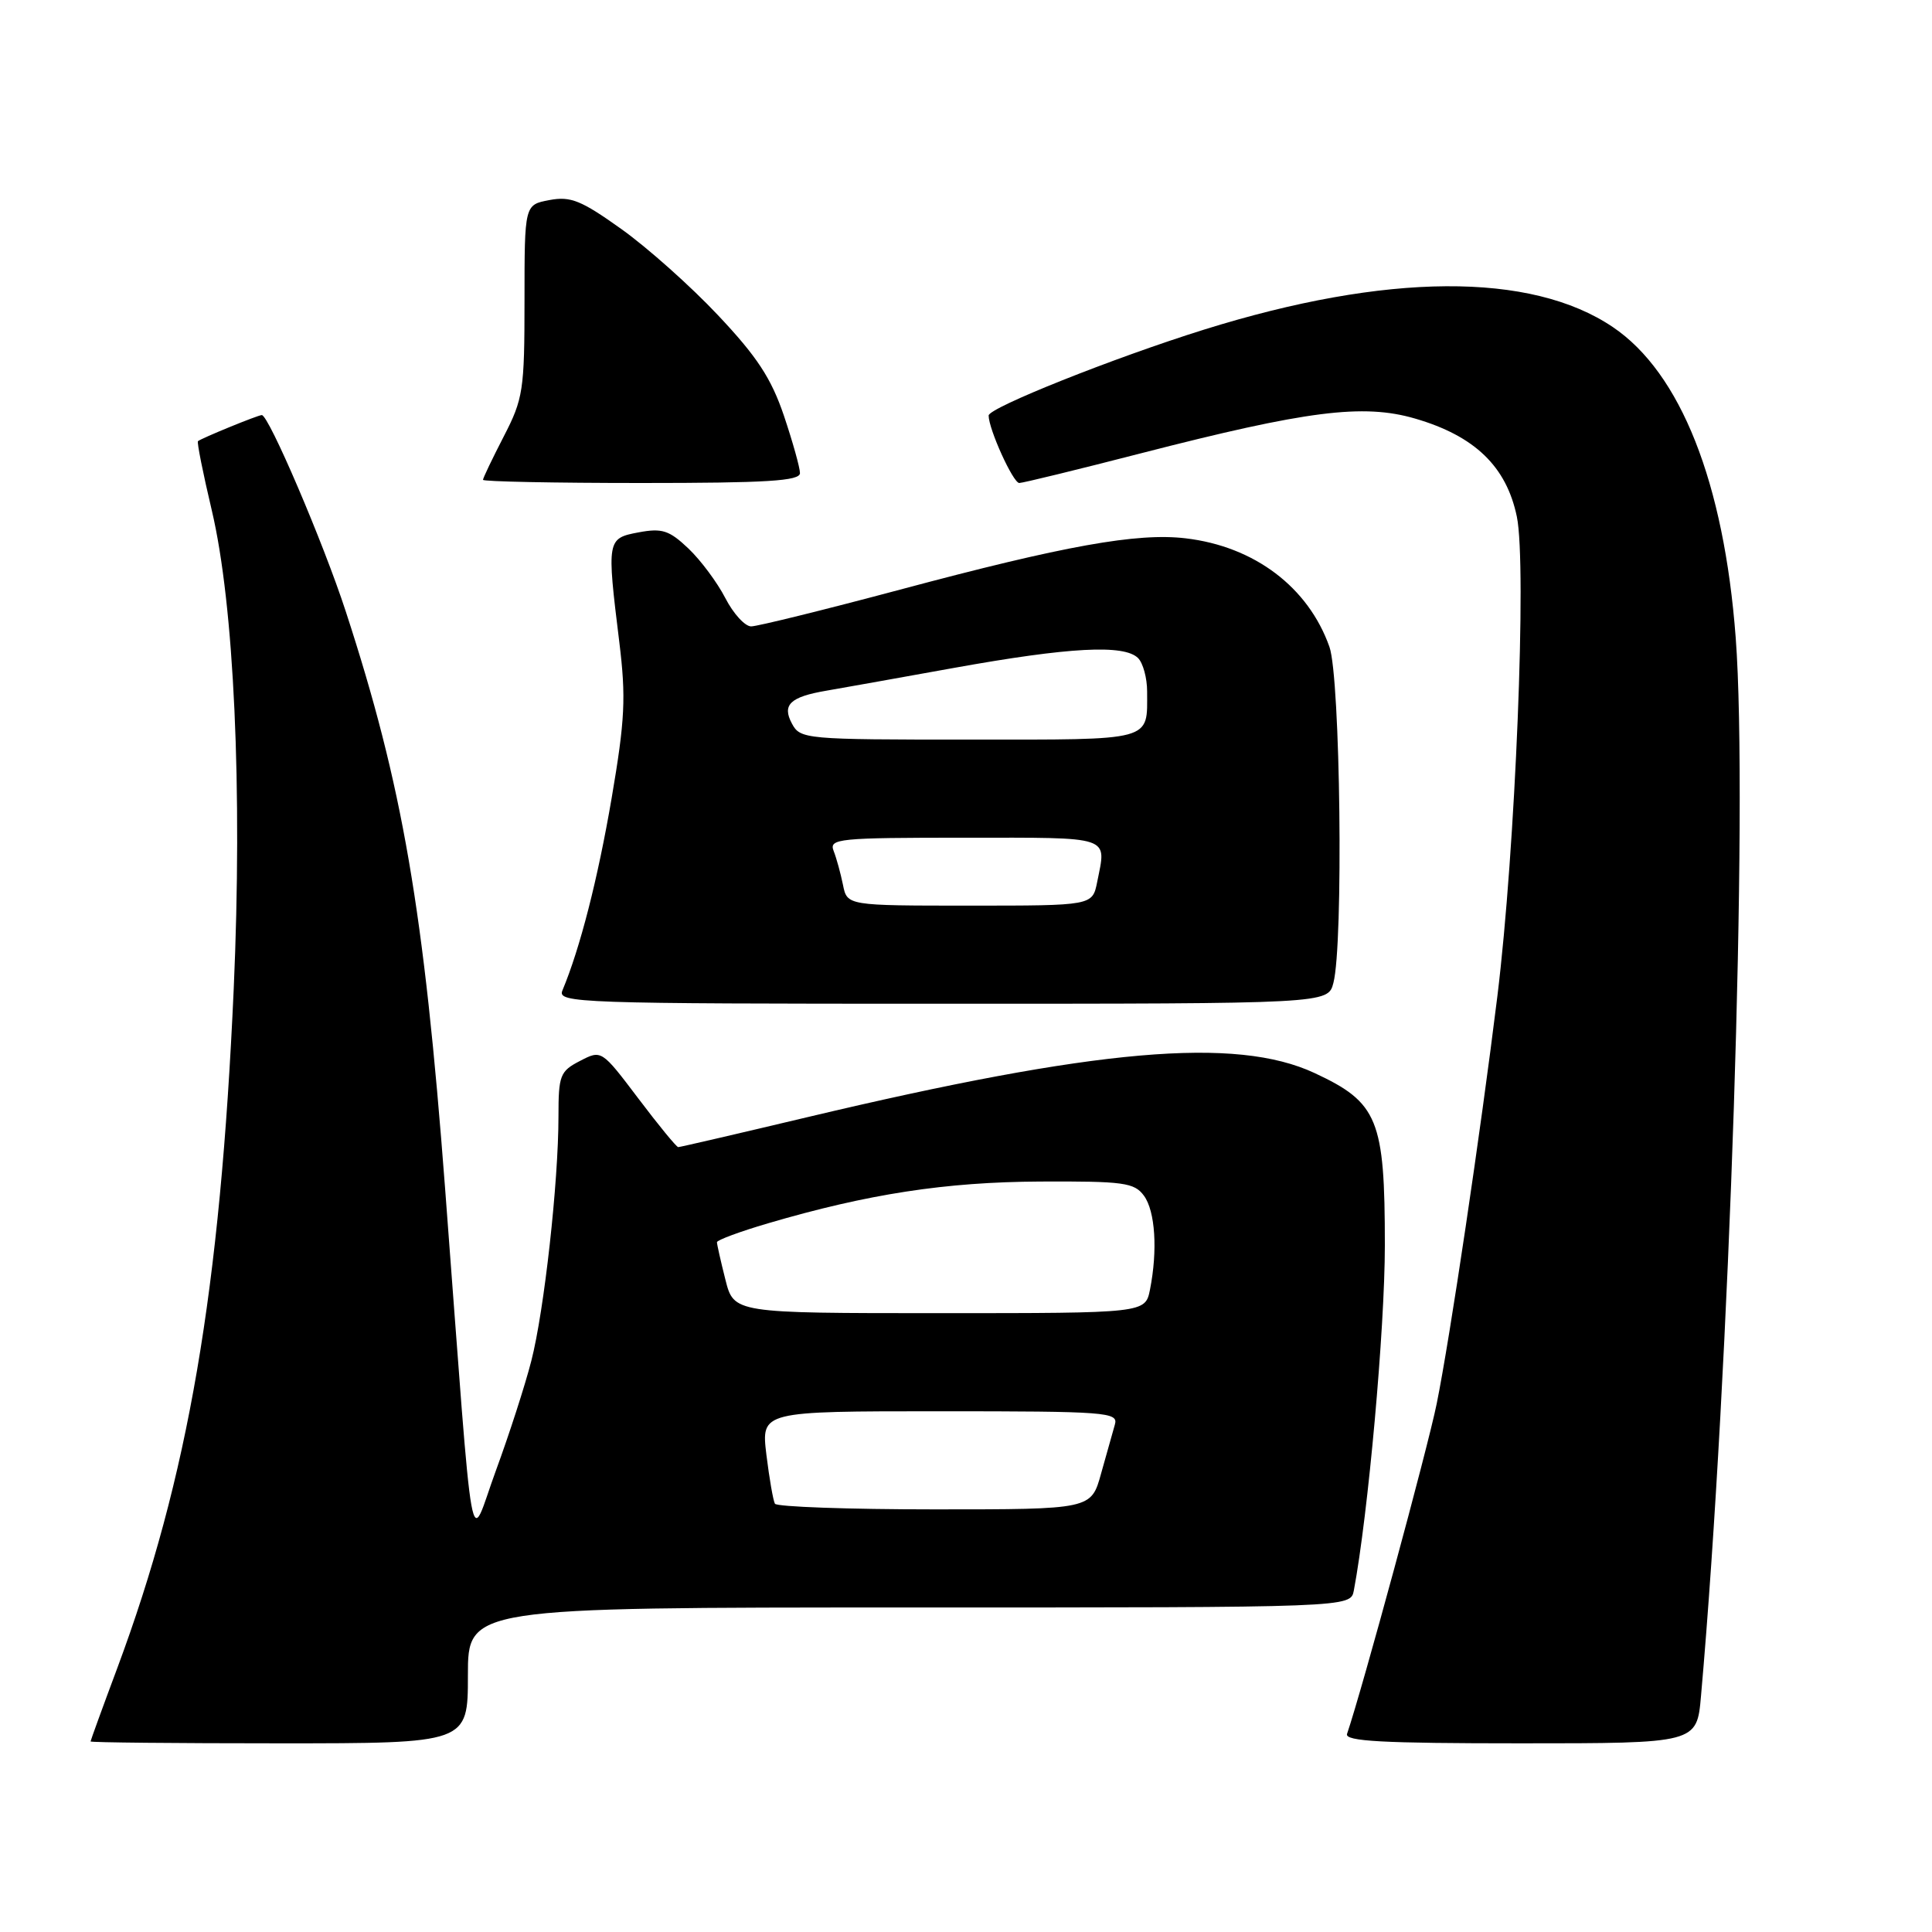 <?xml version="1.0" encoding="UTF-8" standalone="no"?>
<!DOCTYPE svg PUBLIC "-//W3C//DTD SVG 1.1//EN" "http://www.w3.org/Graphics/SVG/1.1/DTD/svg11.dtd" >
<svg xmlns="http://www.w3.org/2000/svg" xmlns:xlink="http://www.w3.org/1999/xlink" version="1.1" viewBox="0 0 256 256">
 <g >
 <path fill="currentColor"
d=" M 62.00 222.00 C 62.00 213.00 62.00 213.00 120.48 213.00 C 178.96 213.00 178.96 213.00 179.39 210.75 C 181.29 200.66 183.50 176.06 183.50 165.00 C 183.50 148.31 182.60 146.10 174.18 142.18 C 163.74 137.32 145.28 138.93 106.90 148.05 C 97.77 150.22 90.10 152.00 89.87 152.00 C 89.64 152.00 87.26 149.10 84.58 145.55 C 79.70 139.10 79.70 139.10 76.85 140.58 C 74.21 141.94 74.00 142.48 74.00 147.92 C 74.00 156.64 72.11 173.69 70.40 180.33 C 69.58 183.54 67.47 190.07 65.72 194.83 C 62.06 204.78 62.92 209.50 58.98 157.50 C 56.17 120.47 53.35 104.10 45.81 81.00 C 42.84 71.89 35.61 55.00 34.69 55.00 C 34.17 55.00 26.64 58.09 26.23 58.46 C 26.08 58.60 26.90 62.72 28.06 67.61 C 31.02 80.13 32.14 104.58 30.97 131.00 C 29.18 171.04 24.95 195.76 15.53 221.06 C 13.59 226.25 12.01 230.61 12.00 230.75 C 12.00 230.89 23.25 231.00 37.00 231.00 C 62.00 231.00 62.00 231.00 62.00 222.00 Z  M 225.39 224.75 C 229.19 181.76 231.66 106.54 229.99 84.50 C 228.44 63.93 222.69 49.40 213.71 43.34 C 202.87 36.01 183.69 36.13 159.53 43.68 C 147.56 47.42 131.00 54.03 131.00 55.06 C 131.00 56.86 134.24 64.00 135.06 64.00 C 135.52 64.00 142.78 62.23 151.20 60.06 C 173.20 54.40 180.62 53.46 187.50 55.46 C 195.41 57.76 199.61 61.81 200.99 68.46 C 202.33 74.92 200.80 112.60 198.41 132.00 C 196.18 150.08 192.13 177.31 190.37 186.00 C 189.17 191.93 180.48 223.92 178.49 229.75 C 178.16 230.73 183.18 231.00 201.45 231.00 C 224.84 231.00 224.84 231.00 225.39 224.75 Z  M 176.68 130.25 C 178.03 125.12 177.61 89.82 176.16 85.72 C 173.36 77.80 166.21 72.40 157.10 71.33 C 150.70 70.57 141.05 72.30 119.26 78.13 C 109.22 80.81 100.34 83.00 99.53 83.00 C 98.71 83.00 97.17 81.31 96.11 79.25 C 95.05 77.19 92.85 74.23 91.22 72.68 C 88.67 70.26 87.73 69.96 84.62 70.54 C 80.42 71.33 80.39 71.50 82.06 85.07 C 82.96 92.43 82.82 95.36 81.04 105.79 C 79.21 116.47 76.87 125.63 74.52 131.25 C 73.83 132.90 76.61 133.00 124.87 133.00 C 175.96 133.00 175.96 133.00 176.68 130.25 Z  M 106.00 62.69 C 106.00 61.98 105.04 58.55 103.87 55.07 C 102.19 50.12 100.31 47.25 95.14 41.77 C 91.52 37.92 85.75 32.78 82.32 30.34 C 77.01 26.55 75.61 25.98 72.80 26.51 C 69.50 27.13 69.50 27.13 69.50 39.81 C 69.50 51.69 69.33 52.84 66.75 57.83 C 65.24 60.76 64.00 63.35 64.00 63.58 C 64.00 63.81 73.45 64.00 85.00 64.00 C 101.61 64.00 106.00 63.73 106.00 62.69 Z  M 102.68 199.25 C 102.45 198.84 101.94 195.91 101.55 192.75 C 100.86 187.00 100.86 187.00 124.54 187.00 C 146.63 187.00 148.20 187.12 147.73 188.75 C 147.45 189.71 146.63 192.64 145.90 195.25 C 144.59 200.00 144.59 200.00 123.85 200.00 C 112.45 200.00 102.92 199.66 102.68 199.25 Z  M 96.12 169.56 C 95.50 167.11 95.00 164.88 95.00 164.60 C 95.00 164.32 98.04 163.19 101.75 162.10 C 115.02 158.20 125.30 156.62 137.83 156.56 C 148.91 156.51 150.30 156.70 151.58 158.44 C 153.08 160.49 153.41 165.68 152.38 170.88 C 151.75 174.00 151.75 174.00 124.49 174.00 C 97.24 174.00 97.24 174.00 96.12 169.56 Z  M 111.70 117.25 C 111.39 115.74 110.84 113.71 110.46 112.75 C 109.83 111.12 111.06 111.00 127.89 111.00 C 147.57 111.00 146.61 110.68 145.38 116.88 C 144.75 120.00 144.75 120.00 128.50 120.00 C 112.25 120.00 112.25 120.00 111.70 117.25 Z  M 104.93 95.87 C 103.60 93.39 104.70 92.34 109.50 91.52 C 111.15 91.24 118.76 89.88 126.41 88.50 C 141.70 85.75 148.96 85.36 150.80 87.20 C 151.46 87.86 152.00 89.85 152.00 91.62 C 152.00 98.28 153.04 98.00 128.43 98.00 C 106.65 98.00 106.04 97.95 104.93 95.87 Z "/>
</g>
</svg>